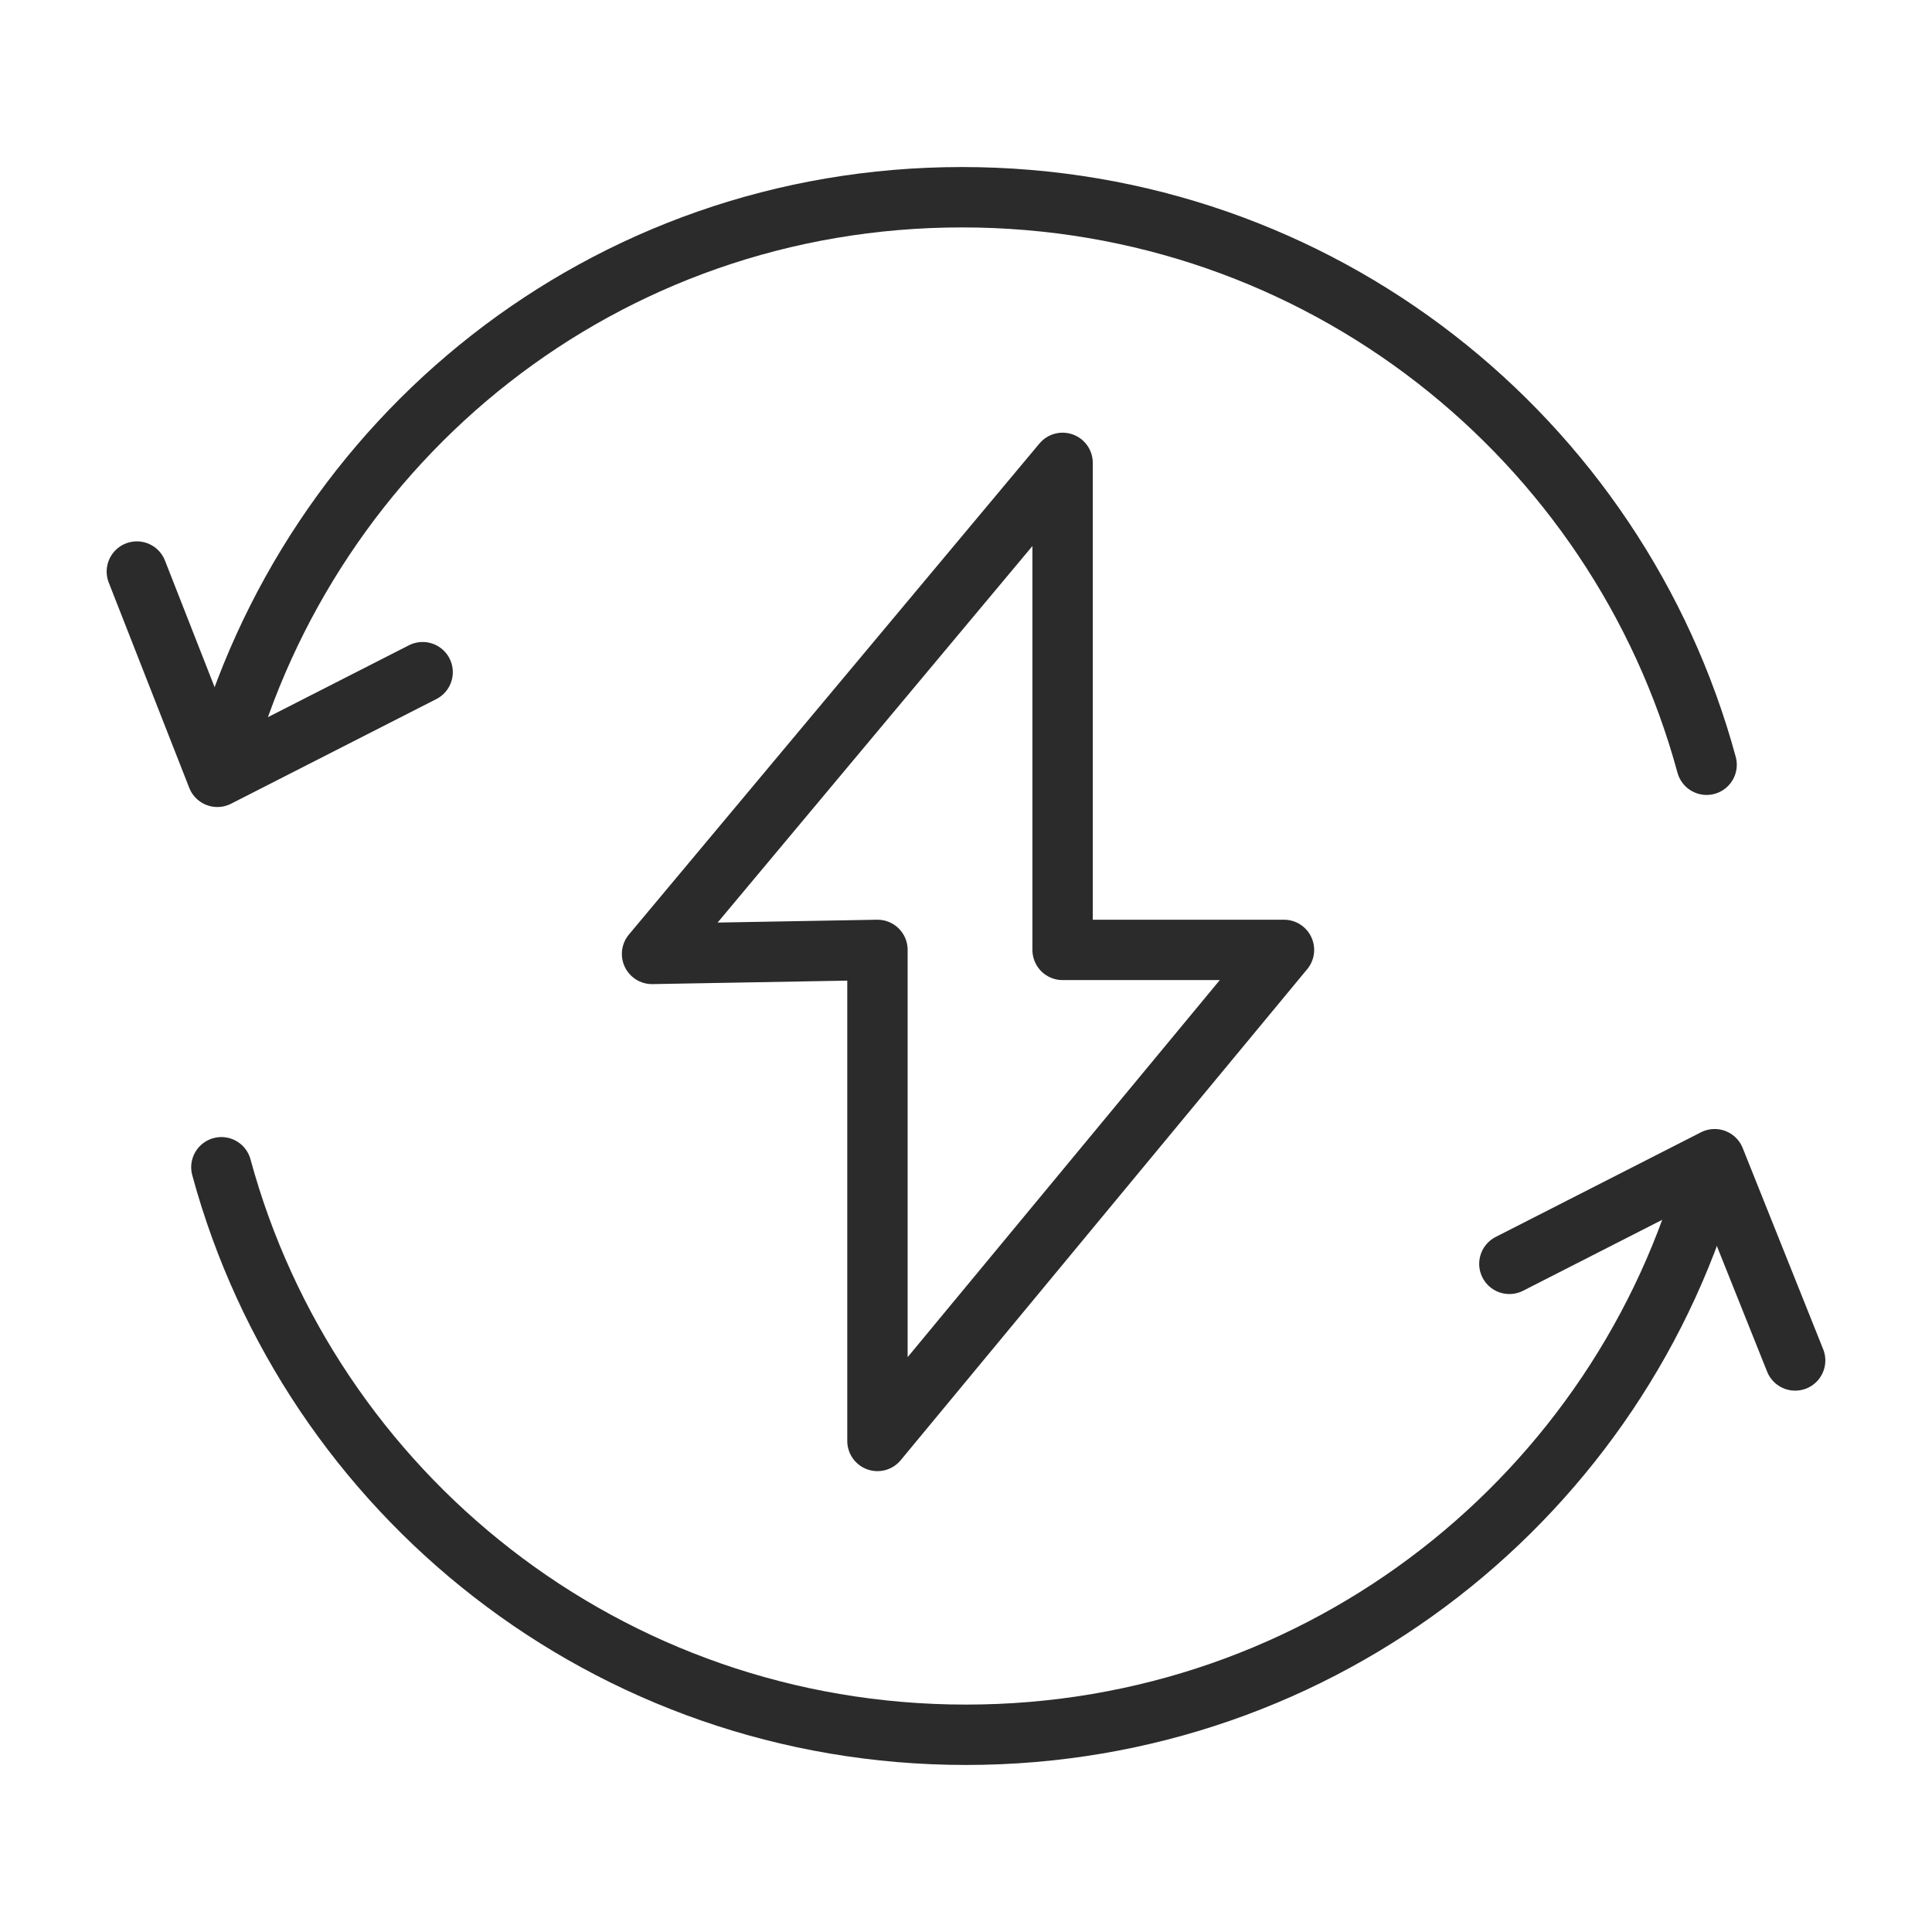 <?xml version="1.0" encoding="UTF-8"?>
<svg xmlns="http://www.w3.org/2000/svg" version="1.1" viewBox="0 0 48 48">
    <g fill="none" stroke="#2b2b2b" stroke-linecap="round" stroke-linejoin="round"
       stroke-width="1.5">
        <g id="arrow-up" class="rotate">
            <path d="M42.4,19c-2.2-8.1-9.6-14.1-18.5-14.1S7.7,10.9,5.5,19"/>
            <polyline points="10.5 16.7 5.4 19.3 3.4 14.2"/>
            <animateTransform
                    id="animateRotation1"
                    attributeName="transform"
                    type="rotate"
                    from="0 24 24"
                    to="-360 24 24"
                    dur="1.5s"
                    repeatCount="1"/>
        </g>
        <g id="arrow-down" class="rotate">
            <path d="M5.5,29c2.2,8.1,9.6,14.1,18.5,14.1s16.3-6,18.5-14.1"/>
            <polyline points="37.5 31.4 42.6 28.8 44.6 33.8"/>
            <animateTransform
                    id="animateRotation2"
                    attributeName="transform"
                    type="rotate"
                    from="0 24 24"
                    to="-360 24 24"
                    dur="1.5s"
                    repeatCount="1"/>
        </g>
        <polygon id="thunder" style="transform-origin: 24px 24px;"
                 points="16.2 23.7 26.4 11.5 26.4 11.5 26.4 23.6 31.9 23.6 21.8 35.8 21.8 23.6 16.2 23.7">
            <animateTransform
                    id="thunderScale"
                    attributeName="transform"
                    type="scale"
                    values="1;1.08;1"
                    dur="400ms"
                    repeatCount="1"/>
        </polygon>
    </g>
</svg>
